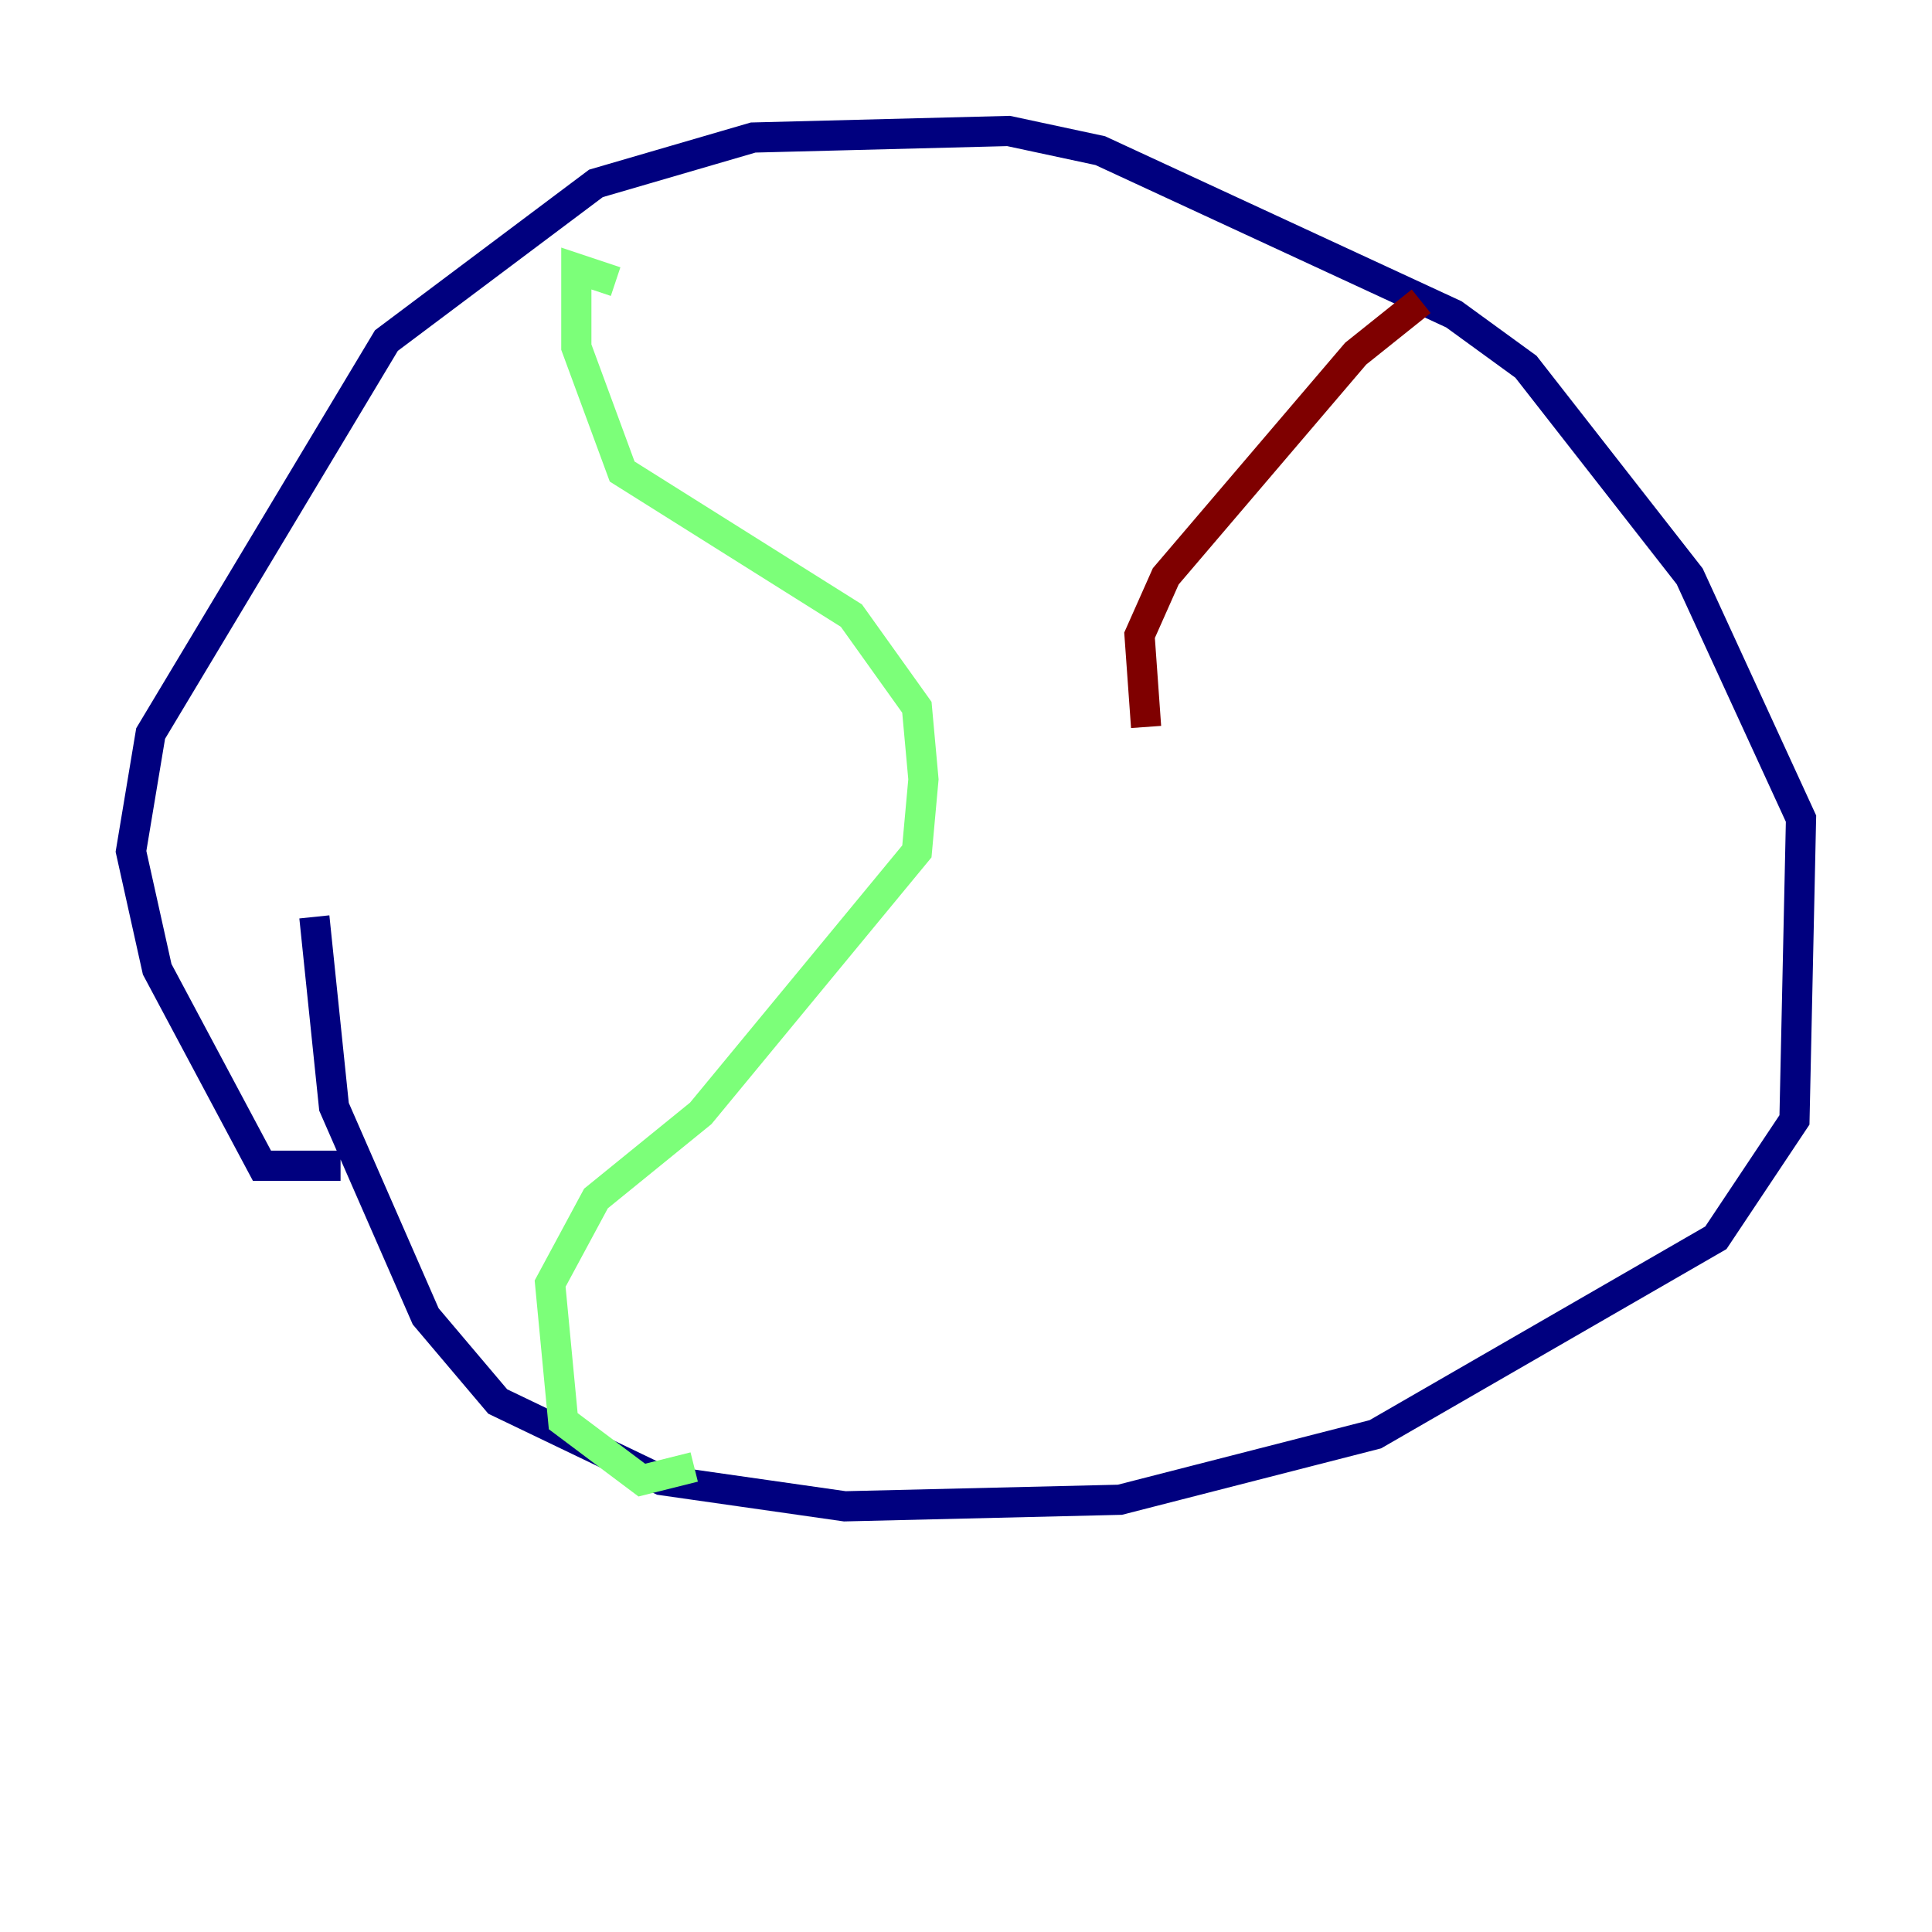 <?xml version="1.0" encoding="utf-8" ?>
<svg baseProfile="tiny" height="128" version="1.2" viewBox="0,0,128,128" width="128" xmlns="http://www.w3.org/2000/svg" xmlns:ev="http://www.w3.org/2001/xml-events" xmlns:xlink="http://www.w3.org/1999/xlink"><defs /><polyline fill="none" points="20.827,60.746 22.129,73.329 28.203,87.214 32.976,92.854 43.824,98.061 55.973,99.797 74.197,99.363 91.119,95.024 113.681,82.007 118.888,74.197 119.322,54.237 111.946,38.183 101.098,24.298 96.325,20.827 72.895,9.98 66.82,8.678 49.898,9.112 39.485,12.149 25.6,22.563 9.98,48.597 8.678,56.407 10.414,64.217 17.356,77.234 22.563,77.234" stroke="#00007f" stroke-width="2" /><polyline fill="none" points="40.786,18.658 38.183,17.79 38.183,22.997 41.22,31.241 56.407,40.786 60.746,46.861 61.18,51.634 60.746,56.407 46.427,73.763 39.485,79.403 36.447,85.044 37.315,94.156 42.522,98.061 45.993,97.193" stroke="#7cff79" stroke-width="2" /><polyline fill="none" points="94.156,19.959 89.817,23.43 77.234,38.183 75.498,42.088 75.932,48.163" stroke="#7f0000" stroke-width="2" /></svg>